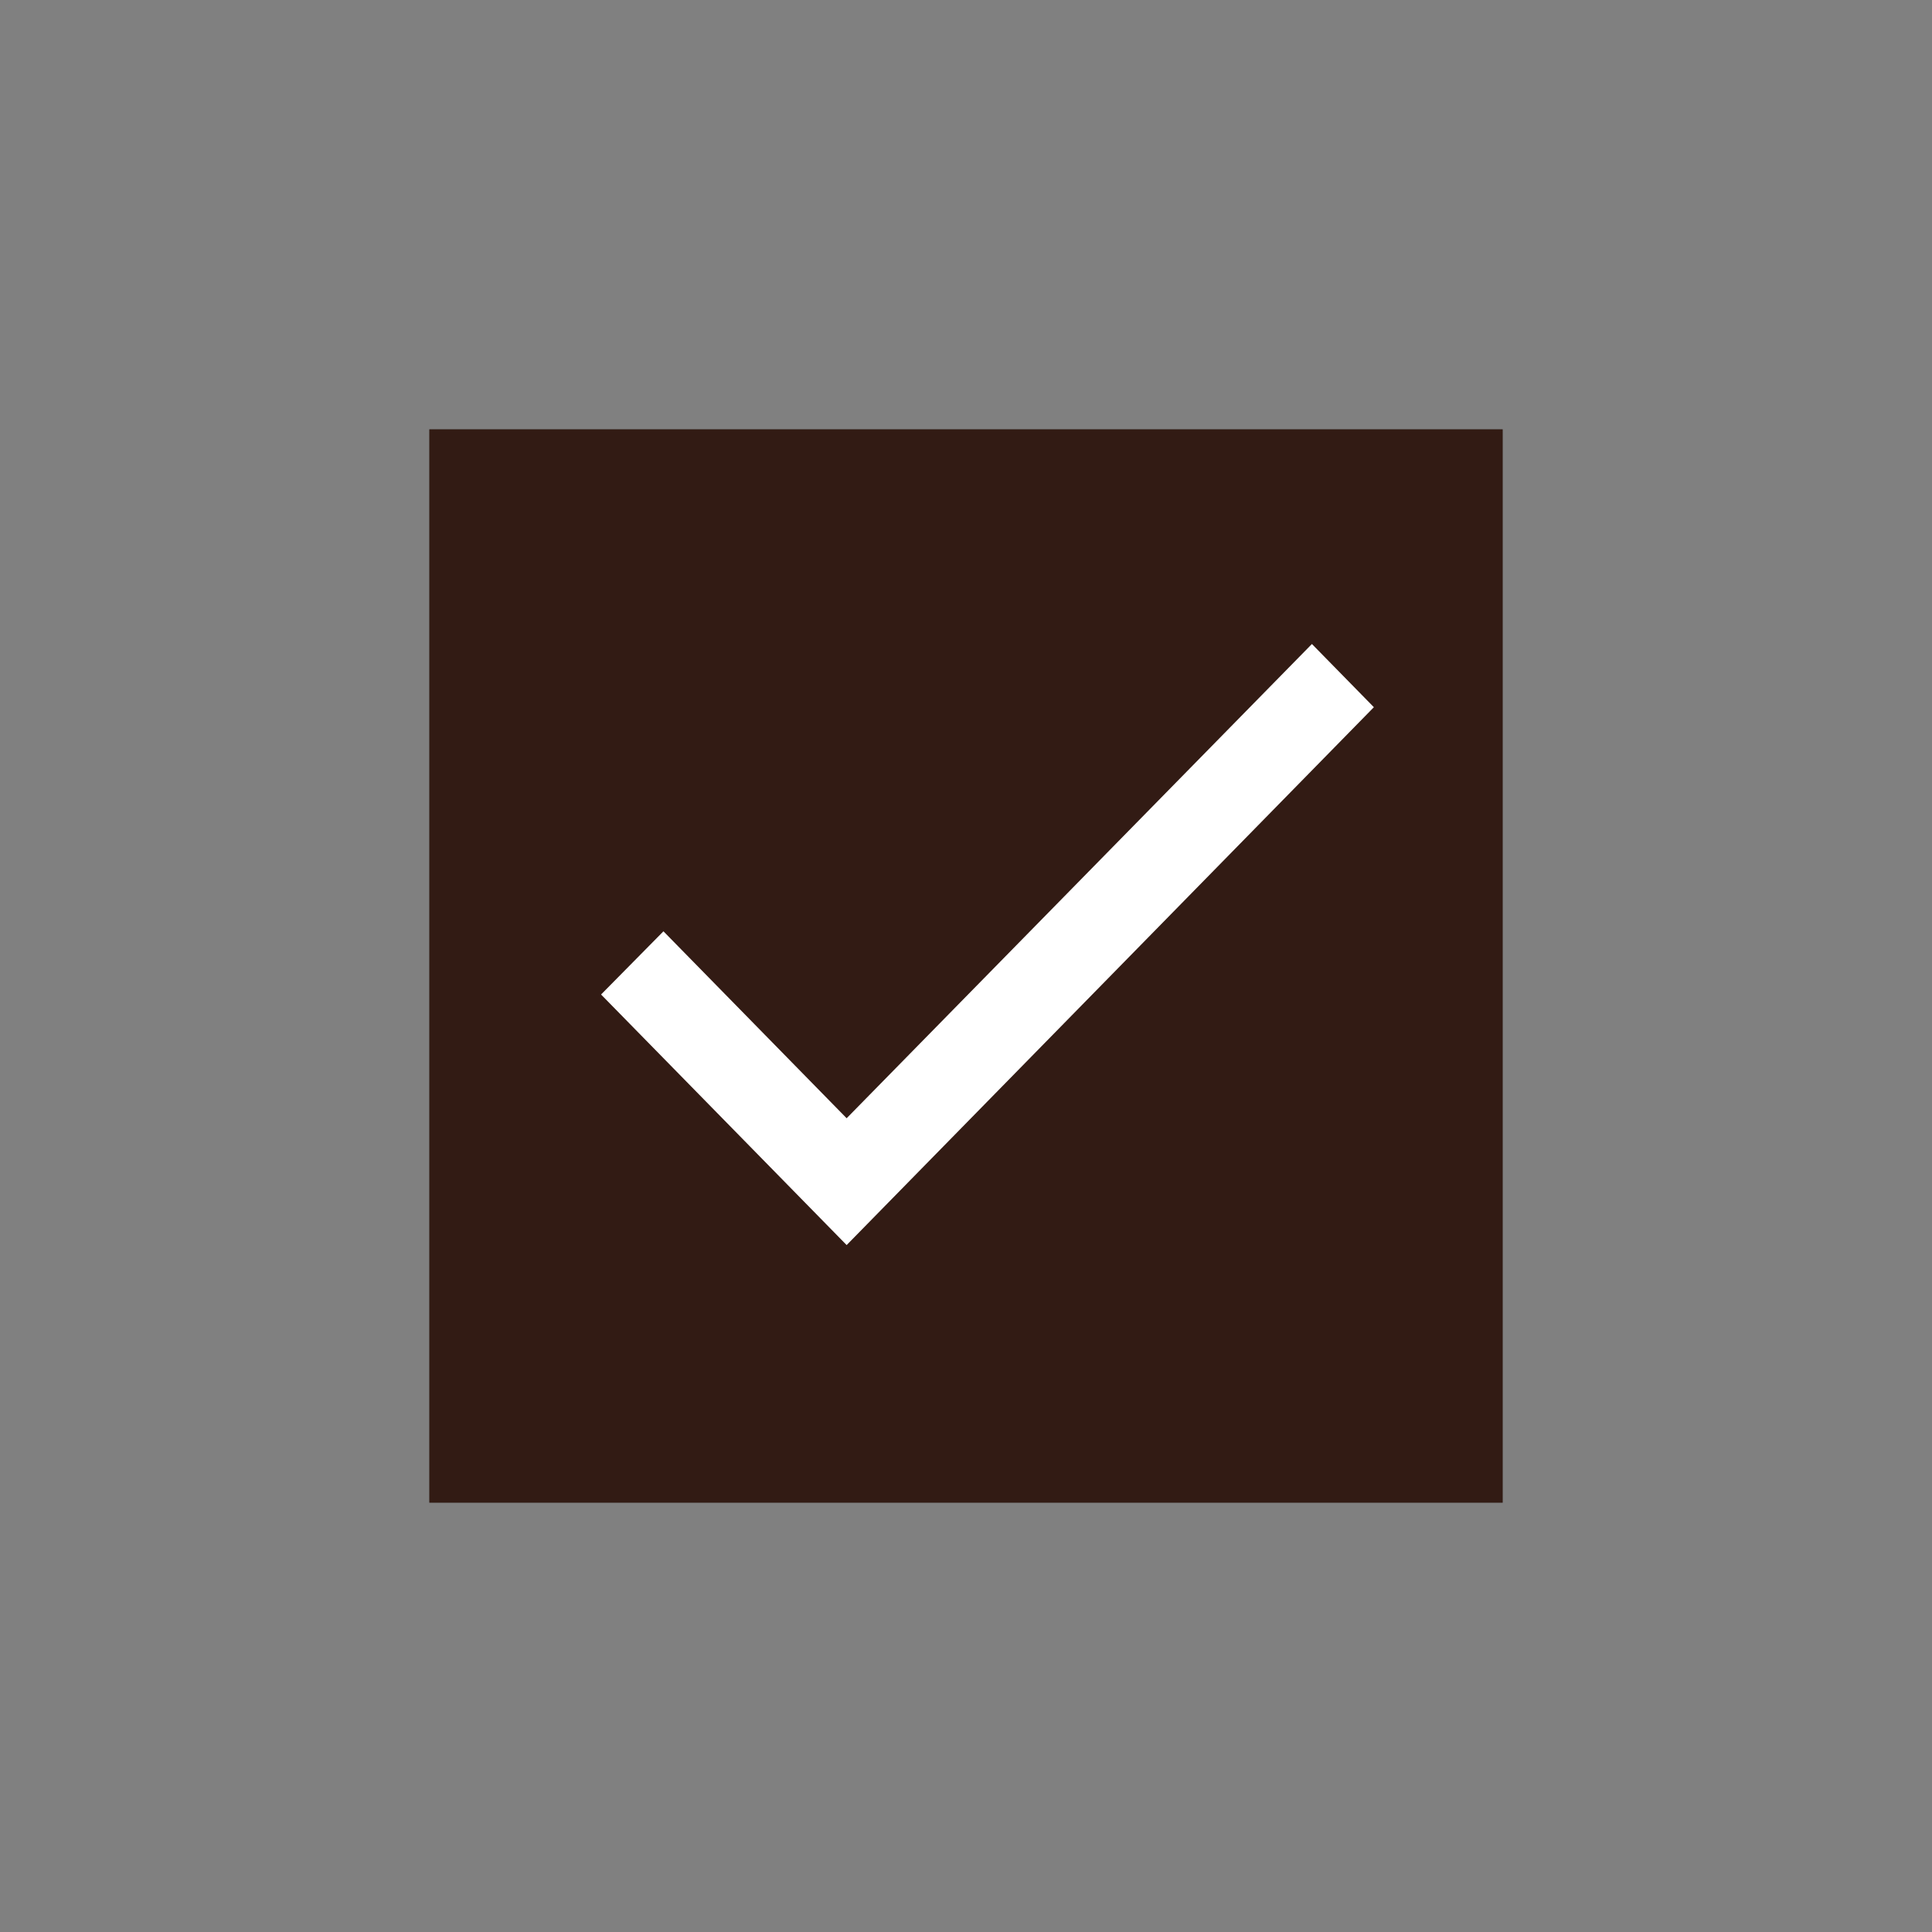 <svg width="45" height="45" viewBox="0 0 45 45" fill="none" xmlns="http://www.w3.org/2000/svg">
<rect x="0" y="0" width="45" height="45" fill="#808080" stroke="none"/>
<rect x="10.5" y="10.5" width="24" height="24" stroke="black" stroke-opacity="0.2"/>
<rect x="10" y="10" width="25" height="25" fill="#321B14"/>
<path d="M19.72 26.046L15.453 21.692L14 23.164L19.72 29L32 16.472L30.557 15L19.72 26.046Z" fill="white"/>
</svg>
